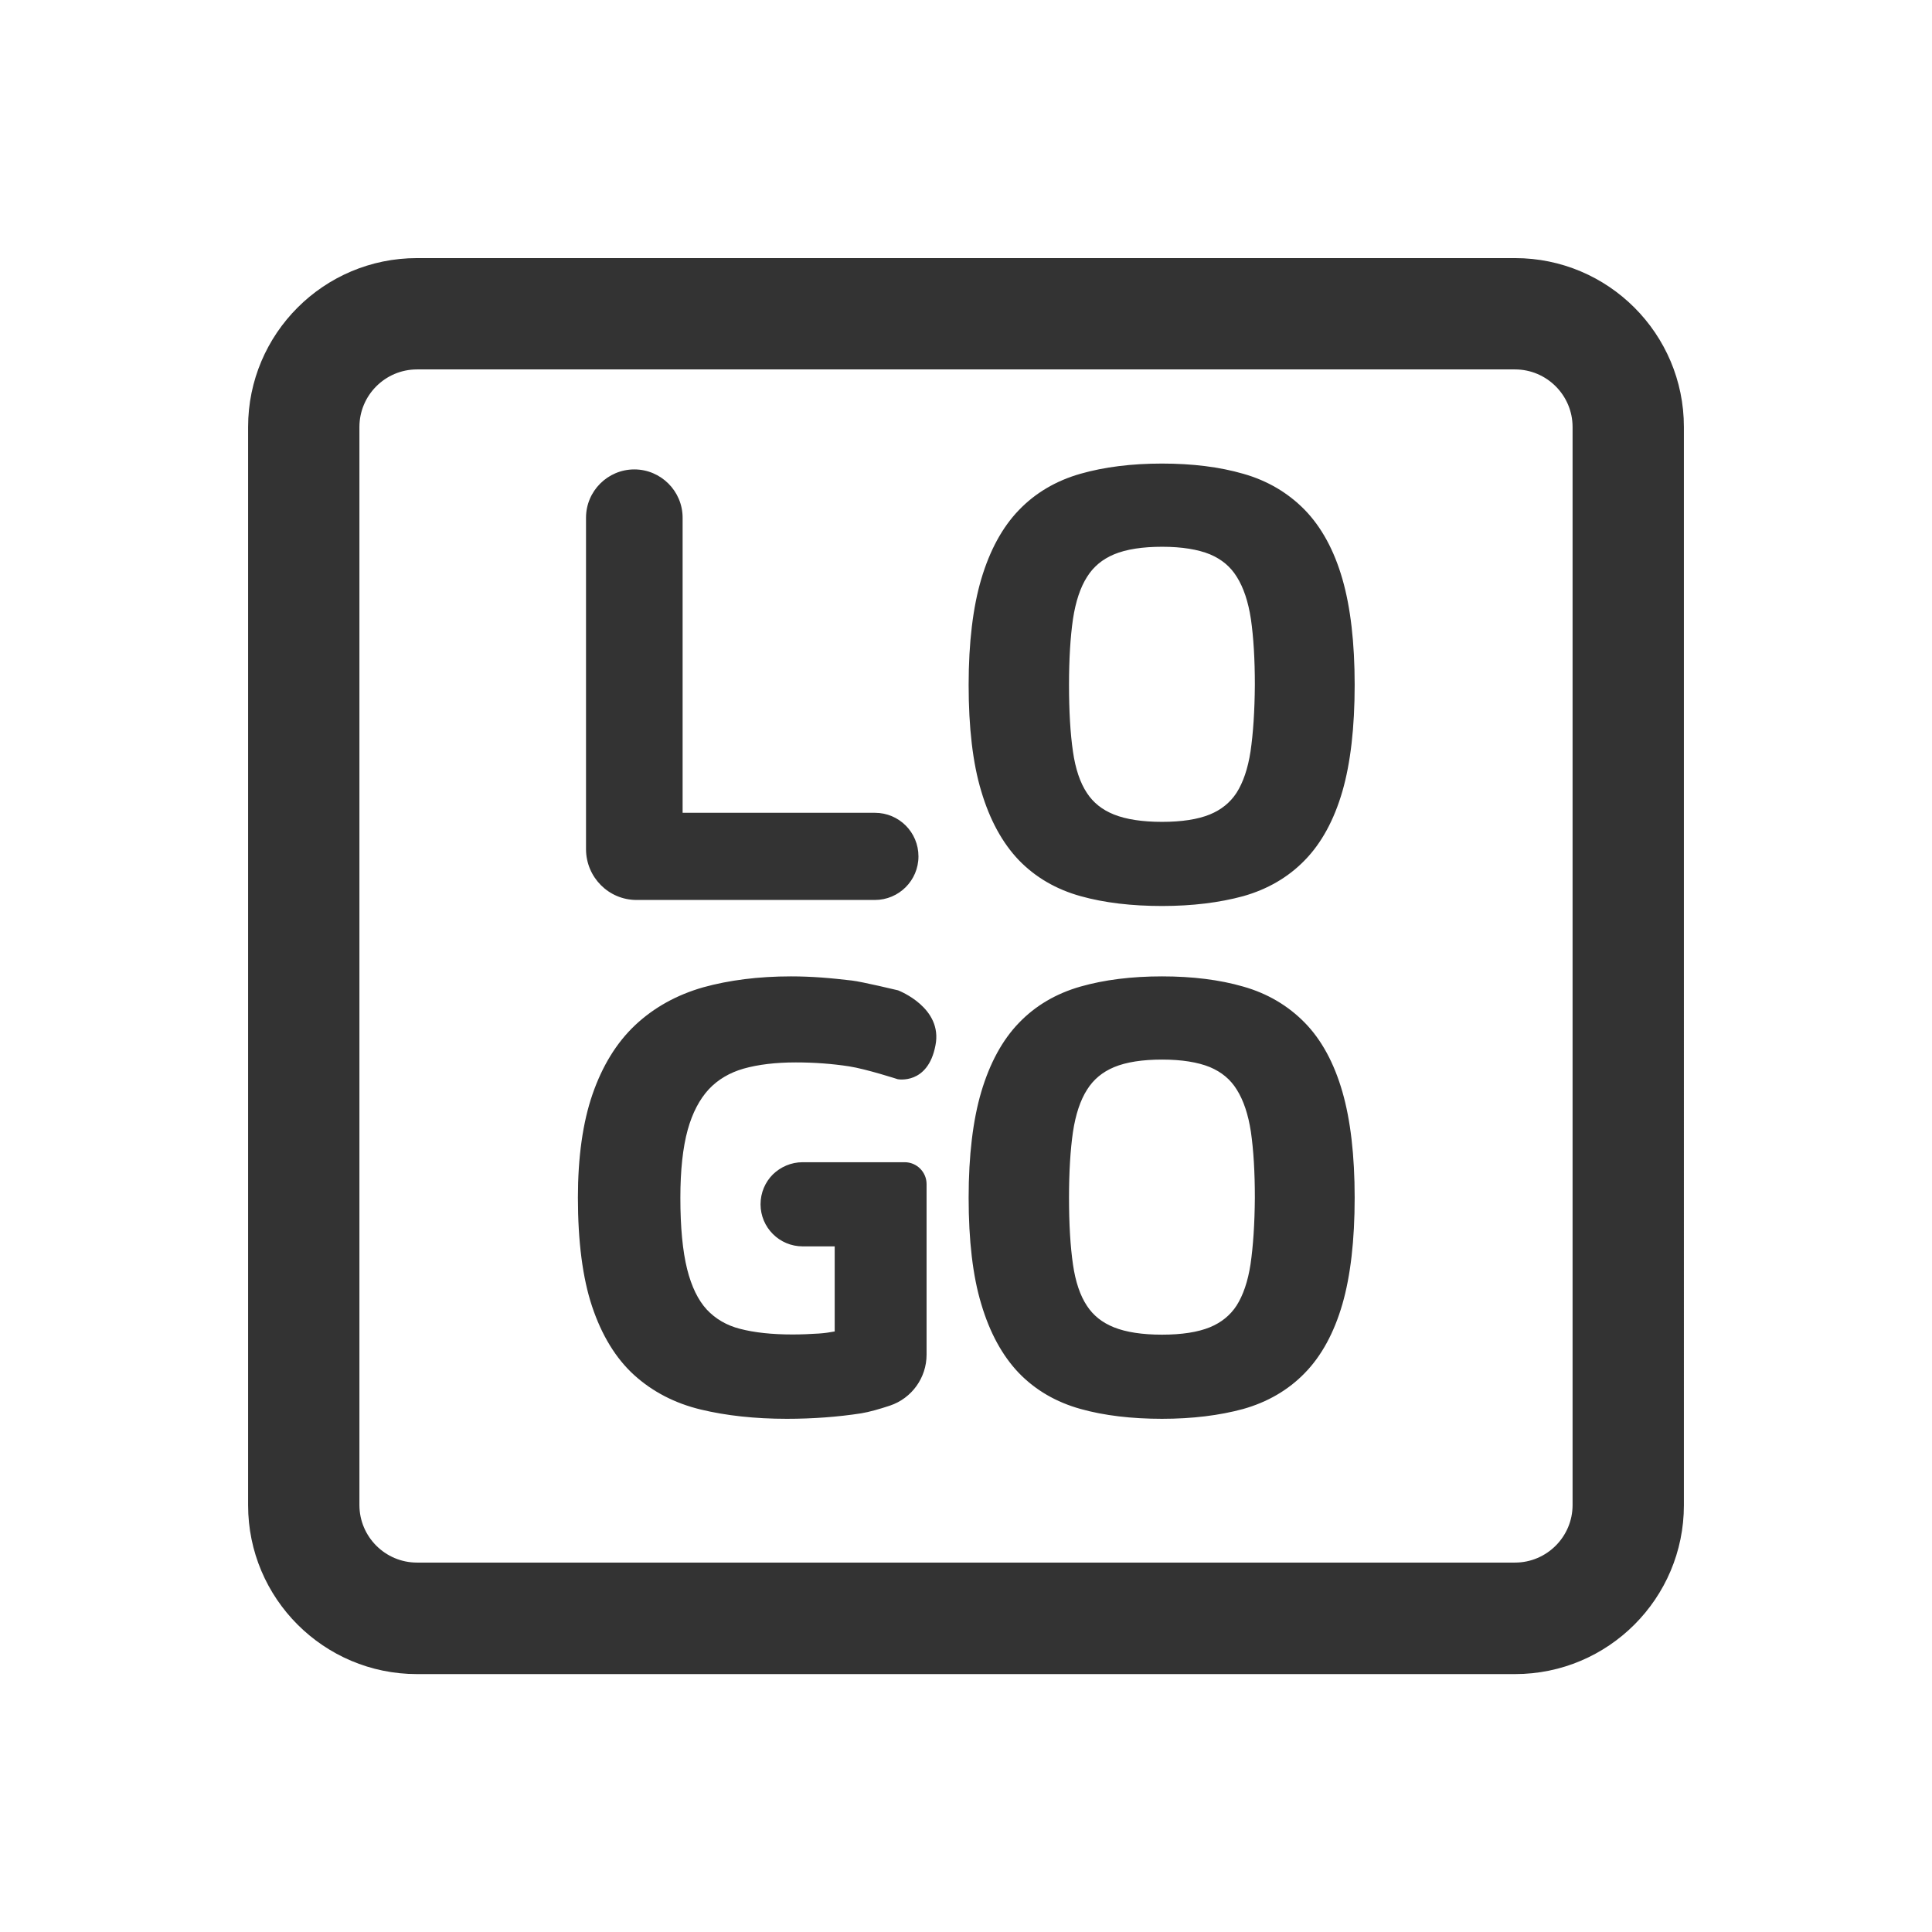 <?xml version="1.0" standalone="no"?><!DOCTYPE svg PUBLIC "-//W3C//DTD SVG 1.1//EN" "http://www.w3.org/Graphics/SVG/1.1/DTD/svg11.dtd"><svg class="icon" width="200px" height="200.00px" viewBox="0 0 1024 1024" version="1.1" xmlns="http://www.w3.org/2000/svg"><path fill="#333333" d="M803 136.8H221c-49.4 0-89.5 40.1-89.5 89.5v571.5c0 49.4 40.1 89.5 89.5 89.5h582c49.4 0 89.5-40.1 89.5-89.5V226.3c0-49.4-40.1-89.5-89.5-89.5z m30.5 660.9c0 16.8-13.7 30.5-30.5 30.5H221c-16.8 0-30.5-13.7-30.5-30.5V226.3c0-16.8 13.7-30.5 30.5-30.5h582c16.8 0 30.5 13.7 30.5 30.5v571.4zM337.4 477h126.3c12.7 0 23.1-10.3 23.1-23.1s-10.3-23.1-23.1-23.1H361.8V274.4c0-14.1-11.5-25.6-25.6-25.6s-25.6 11.5-25.6 25.6v175.8c0.1 14.8 12 26.8 26.8 26.8z m354.2-206.7c-8.9-9.1-19.9-15.6-32.7-19.2-12.4-3.6-26.9-5.4-43-5.4s-30.6 1.8-43.2 5.4c-13 3.7-24 10.2-32.7 19.3-8.7 9-15.4 21.3-19.9 36.5-4.4 14.8-6.7 33.7-6.7 56.1 0 22.6 2.2 41.6 6.7 56.4 4.5 15.2 11.2 27.4 19.9 36.5 8.8 9.1 19.8 15.5 32.8 19.1 12.5 3.5 27.1 5.2 43.1 5.2 16.1 0 30.5-1.8 43-5.2 12.8-3.6 23.9-10 32.7-19.1 8.8-9 15.5-21.3 19.9-36.5 4.3-14.9 6.5-33.8 6.5-56.4 0-22.4-2.2-41.2-6.5-56.1-4.4-15.3-11.1-27.5-19.9-36.6z m-28.8 128c-1.4 9.1-3.9 16.4-7.4 21.9-3.4 5.2-8.1 9-14.2 11.5-6.4 2.6-14.9 3.9-25.3 3.9s-19-1.3-25.5-3.9c-6.2-2.5-10.9-6.2-14.3-11.4-3.6-5.4-6.1-12.8-7.4-21.9-1.4-9.5-2.1-21.5-2.1-35.4 0-13.5 0.7-25.3 2.1-34.9 1.4-9.2 3.9-16.8 7.5-22.4 3.4-5.4 8.1-9.3 14.3-11.9 6.5-2.7 15.1-4 25.5-4s18.9 1.4 25.3 4c6.1 2.6 10.8 6.4 14.2 11.9 3.6 5.7 6.1 13.2 7.5 22.4 1.4 9.7 2.1 21.4 2.1 34.9-0.1 13.8-0.9 25.8-2.3 35.3zM476 524.9s-19.2-4.6-24.5-5.2c-5.2-0.6-10.7-1.2-16.2-1.6-5.6-0.4-11-0.6-16.1-0.6-17.1 0-32.8 2-46.5 5.8-14 4-26.1 10.7-36 20-9.9 9.3-17.5 21.7-22.7 36.8-5.1 14.8-7.7 33.2-7.7 54.6 0 23.3 2.5 42.7 7.5 57.7 5.1 15.3 12.6 27.6 22.3 36.4 9.7 8.8 21.6 15 35.4 18.3 13.3 3.2 28.6 4.9 45.5 4.9 13.8 0 27.1-1 39.4-2.9 4.3-0.7 9.9-2.3 15.3-4.1 11.6-3.9 19.4-14.8 19.4-27v-90.4c0-6.4-5.2-11.6-11.6-11.6h-54.1c-6.1 0-11.7 2.5-15.8 6.5-4 4-6.5 9.6-6.5 15.8 0 12.3 10 22.3 22.3 22.3h17v45.1c-2.6 0.5-5.4 0.9-8.4 1.1-4.6 0.3-9.3 0.5-14 0.5-10.8 0-20.2-1-27.8-3-7.1-1.8-13-5.3-17.6-10.2-4.6-5-8.1-12.2-10.4-21.4-2.4-9.6-3.6-22.3-3.6-37.8 0-14.6 1.3-26.7 3.9-36.1 2.5-9 6.3-16.2 11.2-21.5 4.9-5.2 11.1-8.8 18.4-10.9 7.8-2.2 17.1-3.3 27.7-3.3 9.7 0 19.3 0.7 28.3 2.1 9 1.4 25.7 6.8 25.7 6.8s16 3.1 20-17.9c4-19.9-19.1-28.9-19.8-29.2z m215.6 17.2c-8.9-9.1-19.9-15.6-32.7-19.2-12.4-3.6-26.9-5.4-43-5.4s-30.6 1.8-43.2 5.4c-13 3.7-24 10.2-32.7 19.3-8.7 9-15.4 21.3-19.9 36.5-4.4 14.8-6.7 33.7-6.7 56.1 0 22.6 2.2 41.6 6.7 56.4 4.5 15.2 11.2 27.4 19.9 36.5 8.8 9.1 19.8 15.5 32.8 19.1 12.5 3.5 27.1 5.2 43.1 5.2 16.1 0 30.5-1.8 43-5.2 12.8-3.6 23.9-10 32.7-19.1 8.8-9 15.5-21.3 19.9-36.5 4.3-14.9 6.5-33.8 6.5-56.4 0-22.4-2.2-41.2-6.5-56.1-4.4-15.3-11.1-27.6-19.9-36.6z m-28.8 128c-1.4 9.1-3.9 16.4-7.4 21.9-3.4 5.2-8.1 9-14.2 11.5-6.4 2.6-14.9 3.9-25.3 3.9s-19-1.3-25.5-3.9c-6.2-2.5-10.9-6.2-14.3-11.4-3.6-5.4-6.1-12.8-7.4-21.9-1.4-9.6-2.1-21.5-2.1-35.4 0-13.5 0.7-25.3 2.1-34.9 1.4-9.2 3.9-16.8 7.5-22.4 3.4-5.4 8.1-9.3 14.3-11.9 6.5-2.7 15.1-4 25.5-4s18.9 1.4 25.3 4c6.1 2.6 10.8 6.4 14.2 11.9 3.6 5.7 6.1 13.2 7.5 22.4 1.4 9.7 2.1 21.4 2.1 34.9-0.1 13.8-0.9 25.7-2.3 35.3z" /></svg>